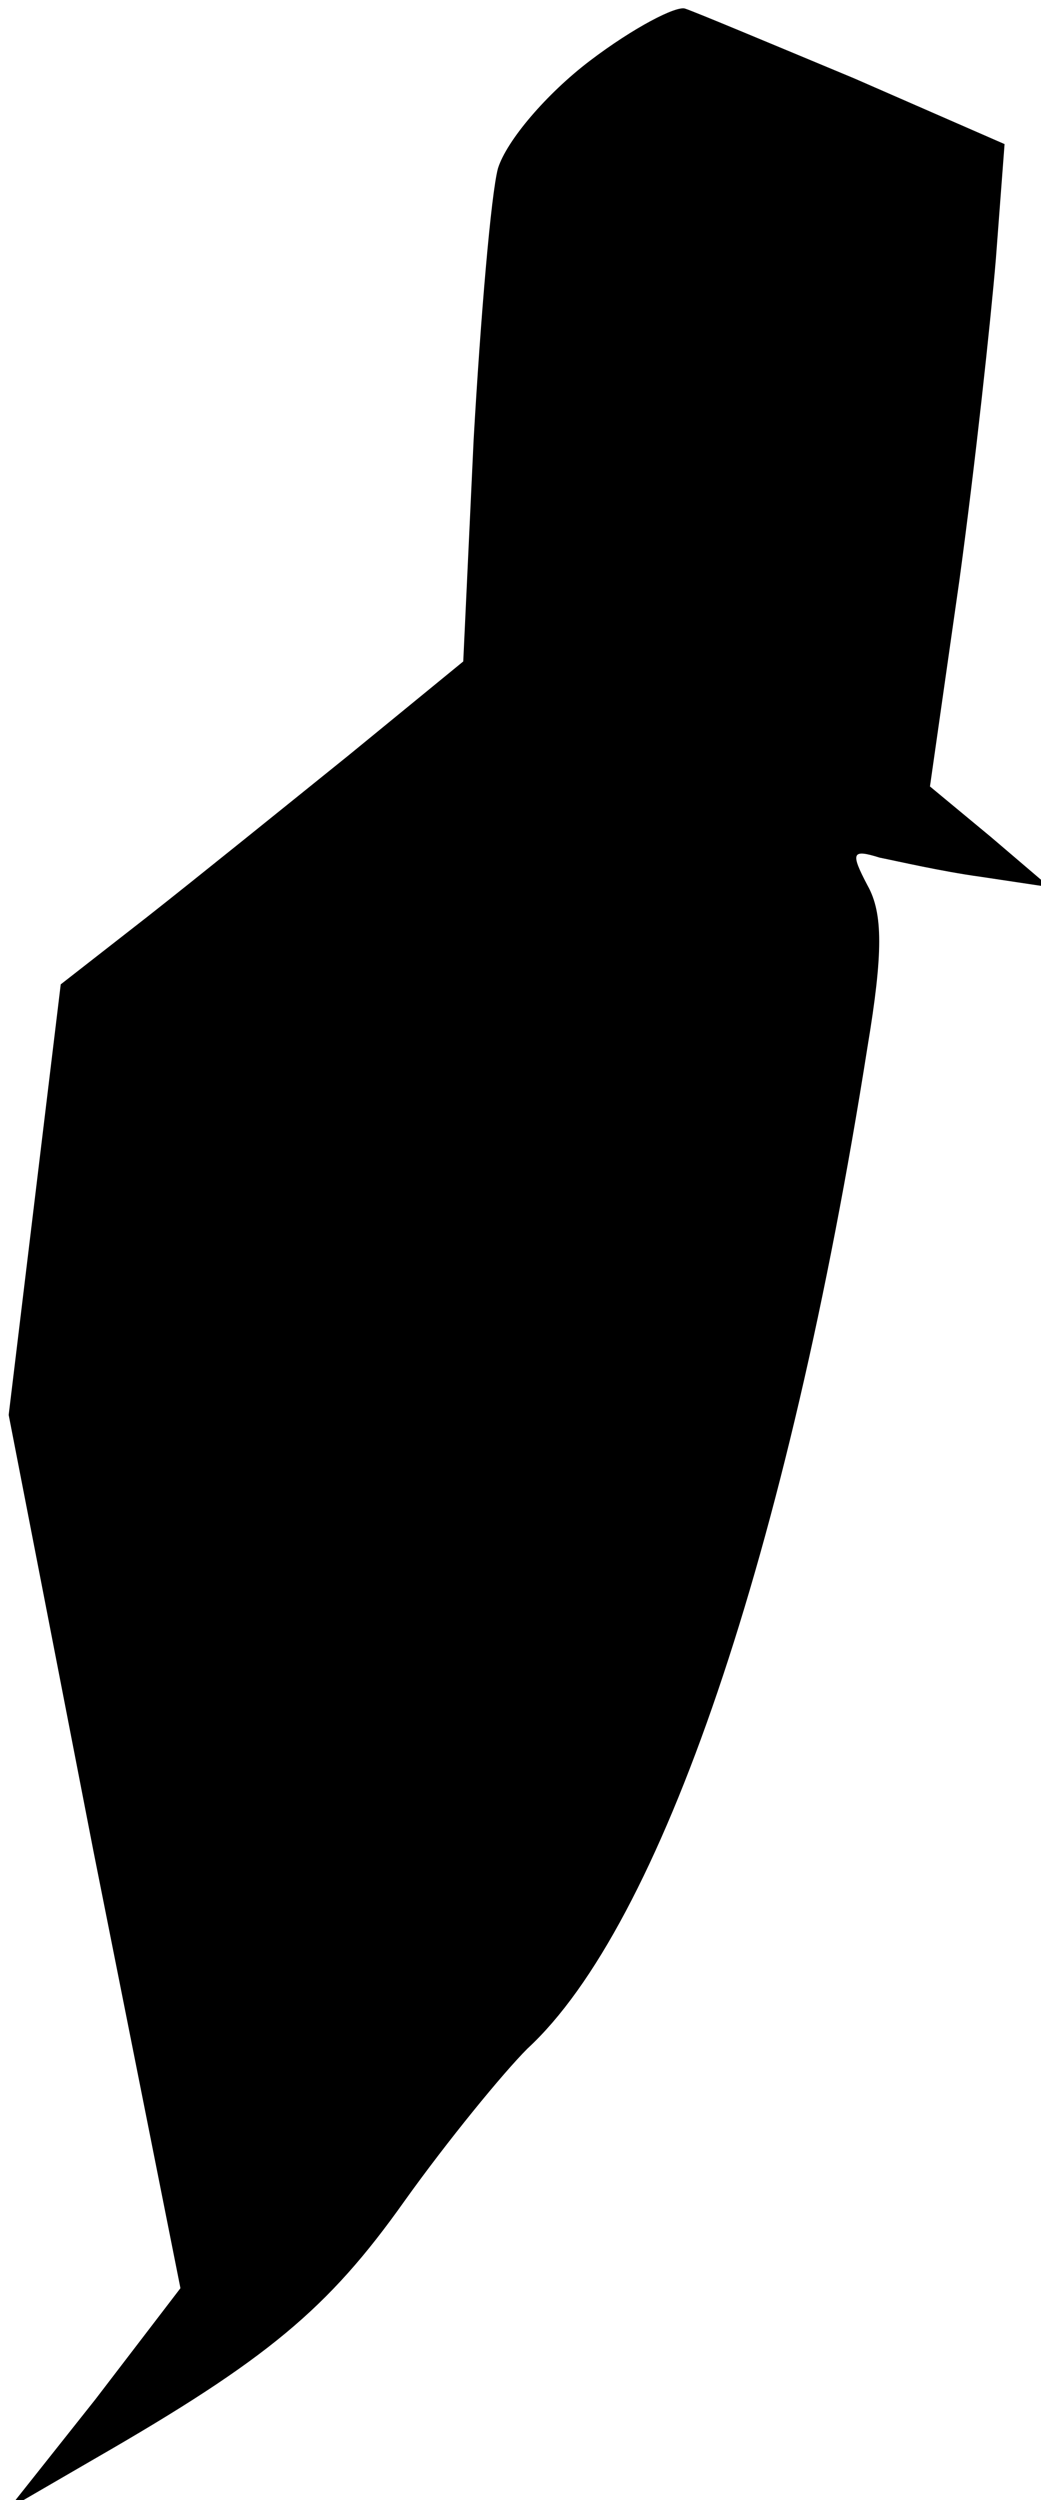 <?xml version="1.0" standalone="no"?>
<!DOCTYPE svg PUBLIC "-//W3C//DTD SVG 20010904//EN"
 "http://www.w3.org/TR/2001/REC-SVG-20010904/DTD/svg10.dtd">
<svg version="1.0" xmlns="http://www.w3.org/2000/svg"
 width="60pt" height="144pt" viewBox="0 0 60 144"
 preserveAspectRatio="xMidYMid meet">
<g transform="translate(0,144) scale(0.1,-0.1)"
fill="#000000" stroke="none">
<path fill="#000000" stroke="none" d="M340 1405 c-25 -19 -48 -46 -53 -62 -4
-15 -10 -86 -14 -156 l-6 -128 -66 -54 c-36 -29 -88 -71 -116 -93 l-50 -39
-15 -124 -15 -124 49 -252 50 -251 -49 -64 -50 -63 50 29 c99 57 134 86 178
148 25 35 57 74 71 88 77 71 150 285 196 577 9 54 9 77 0 93 -10 19 -9 21 7
16 10 -2 36 -8 58 -11 l40 -6 -34 29 -35 29 17 119 c9 66 18 149 21 185 l5 66
-87 38 c-48 20 -91 38 -97 40 -5 2 -30 -11 -55 -30z"/>
</g>
</svg>

